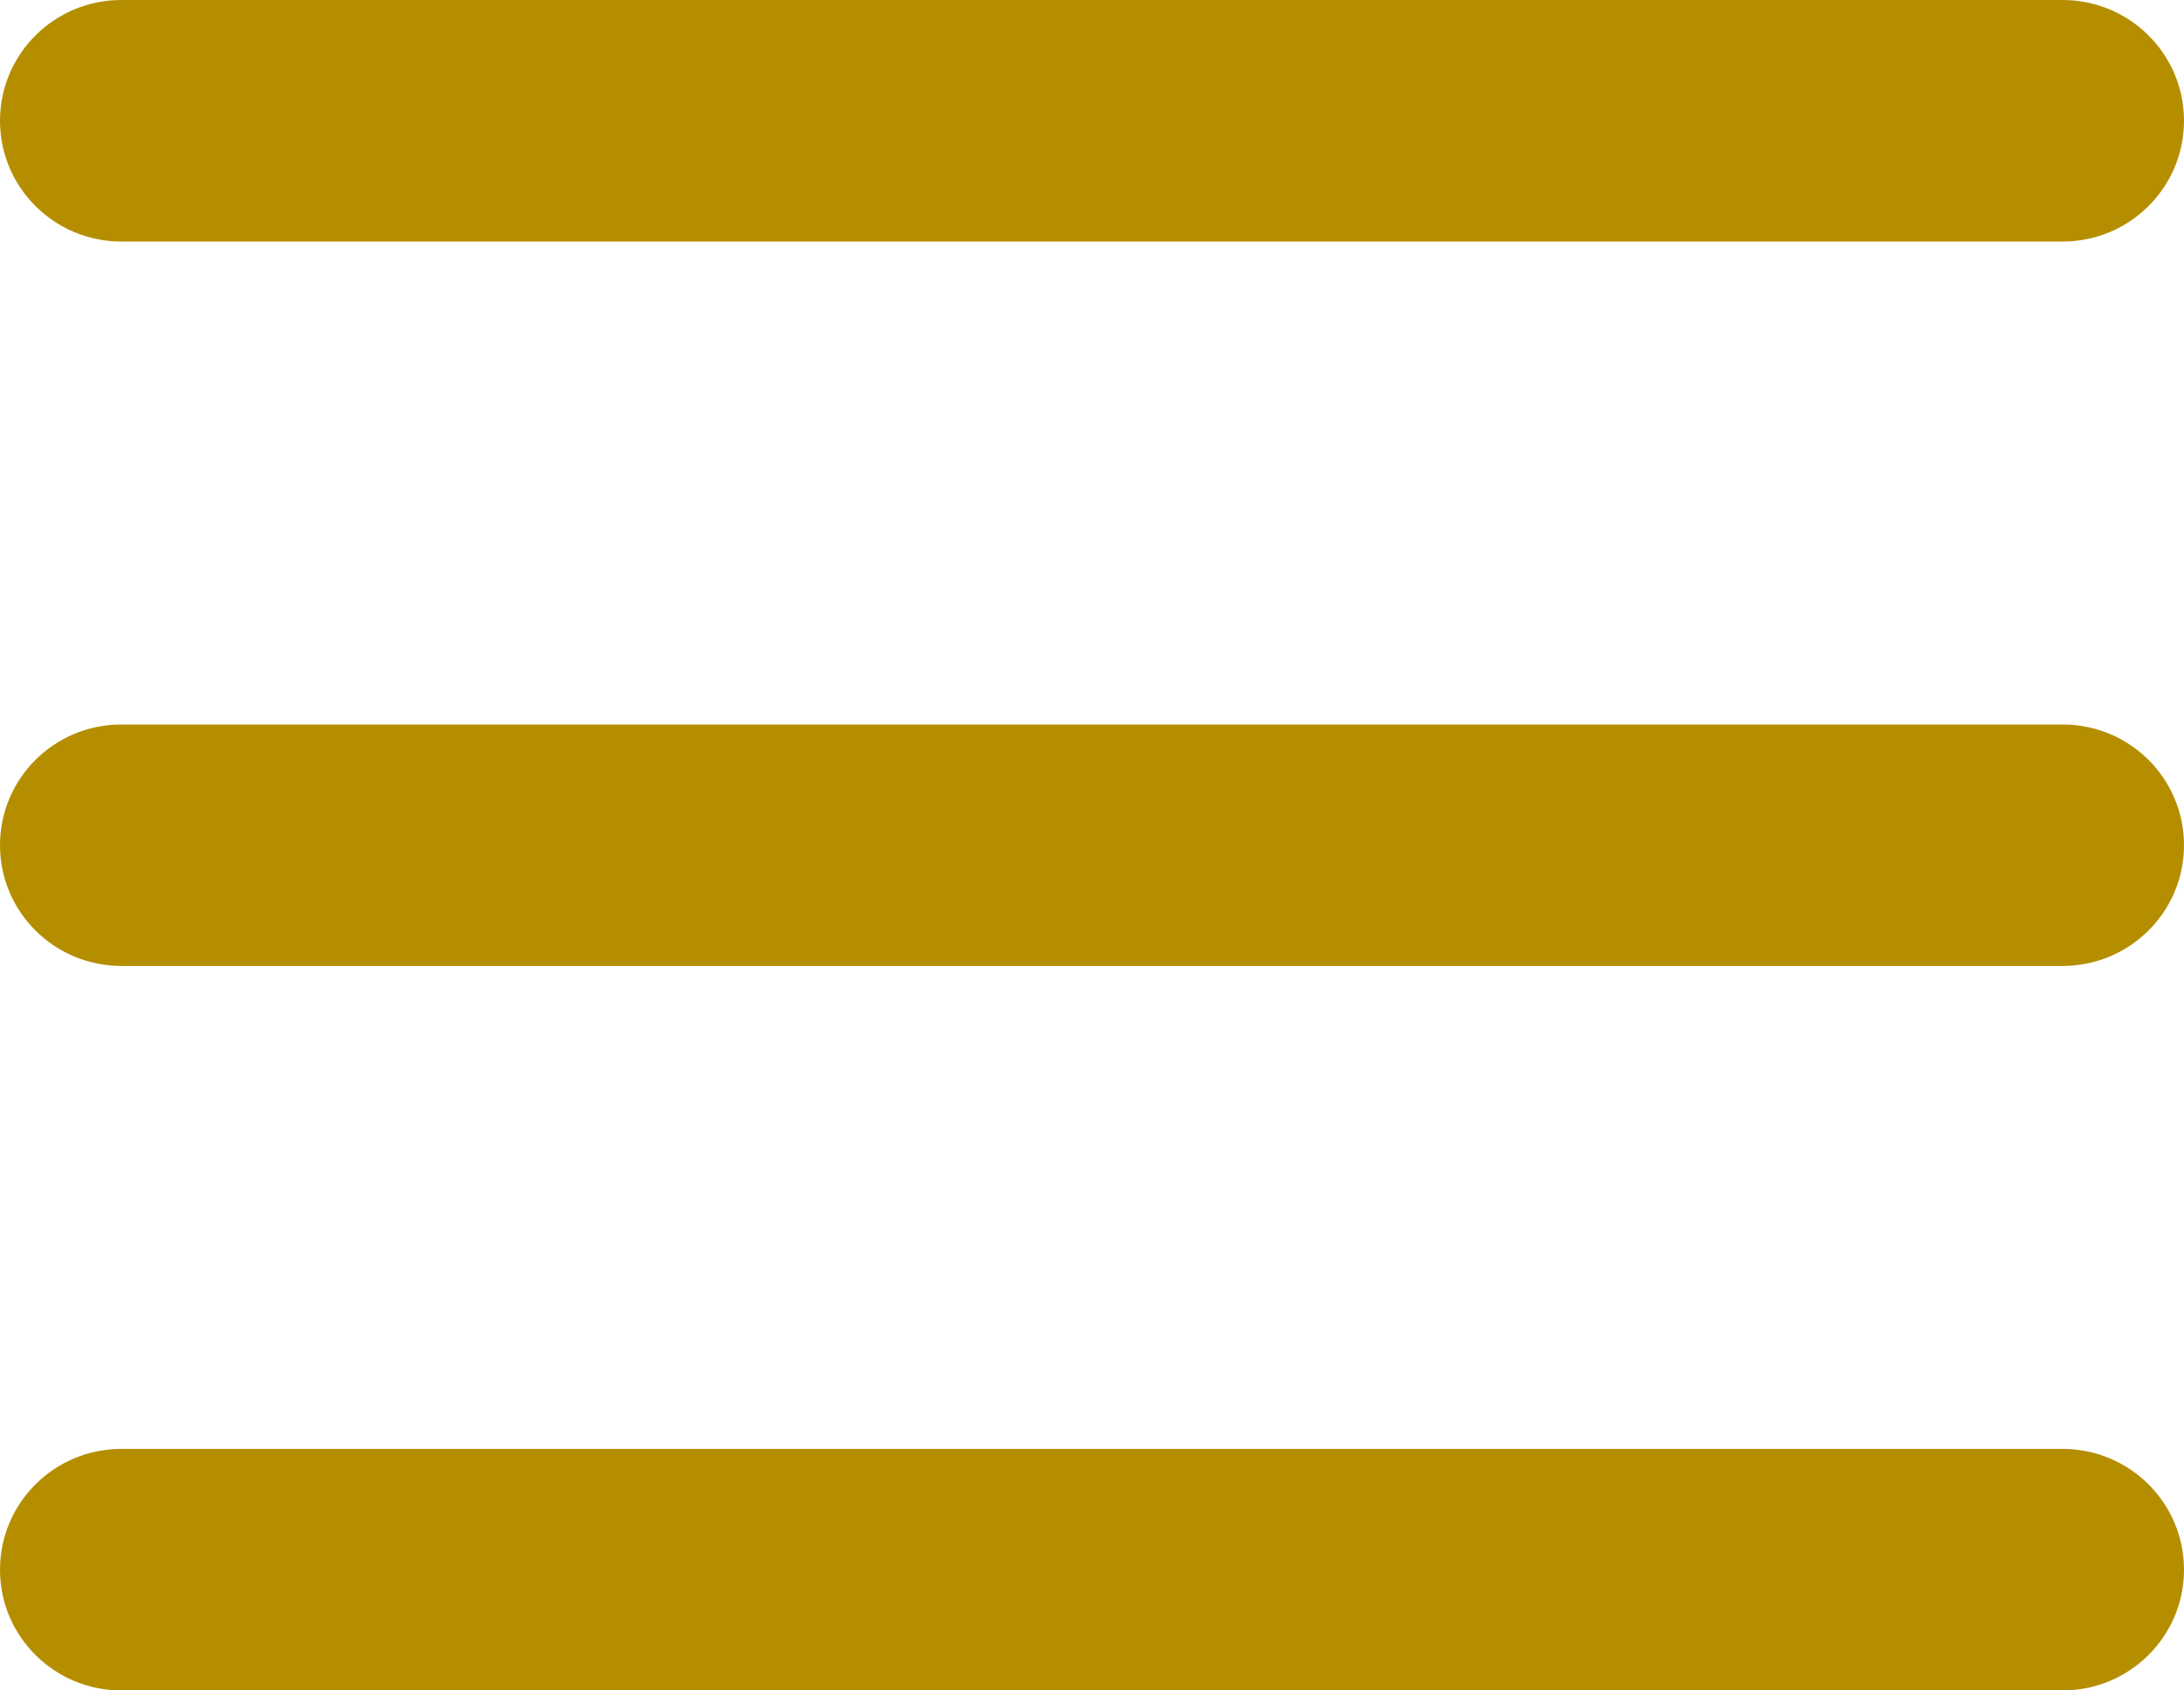 <svg width="31" height="24" viewBox="0 0 31 24" fill="none" xmlns="http://www.w3.org/2000/svg">
<path fill-rule="evenodd" clip-rule="evenodd" d="M0 1.714C0 0.768 0.771 0 1.722 0H29.278C30.229 0 31 0.768 31 1.714C31 2.661 30.229 3.429 29.278 3.429H1.722C0.771 3.429 0 2.661 0 1.714ZM0 12C0 11.053 0.771 10.286 1.722 10.286H29.278C30.229 10.286 31 11.053 31 12C31 12.947 30.229 13.714 29.278 13.714H1.722C0.771 13.714 0 12.947 0 12ZM0 22.286C0 21.339 0.771 20.571 1.722 20.571H29.278C30.229 20.571 31 21.339 31 22.286C31 23.233 30.229 24 29.278 24H1.722C0.771 24 0 23.233 0 22.286Z" fill="#B58E00"/>
</svg>
